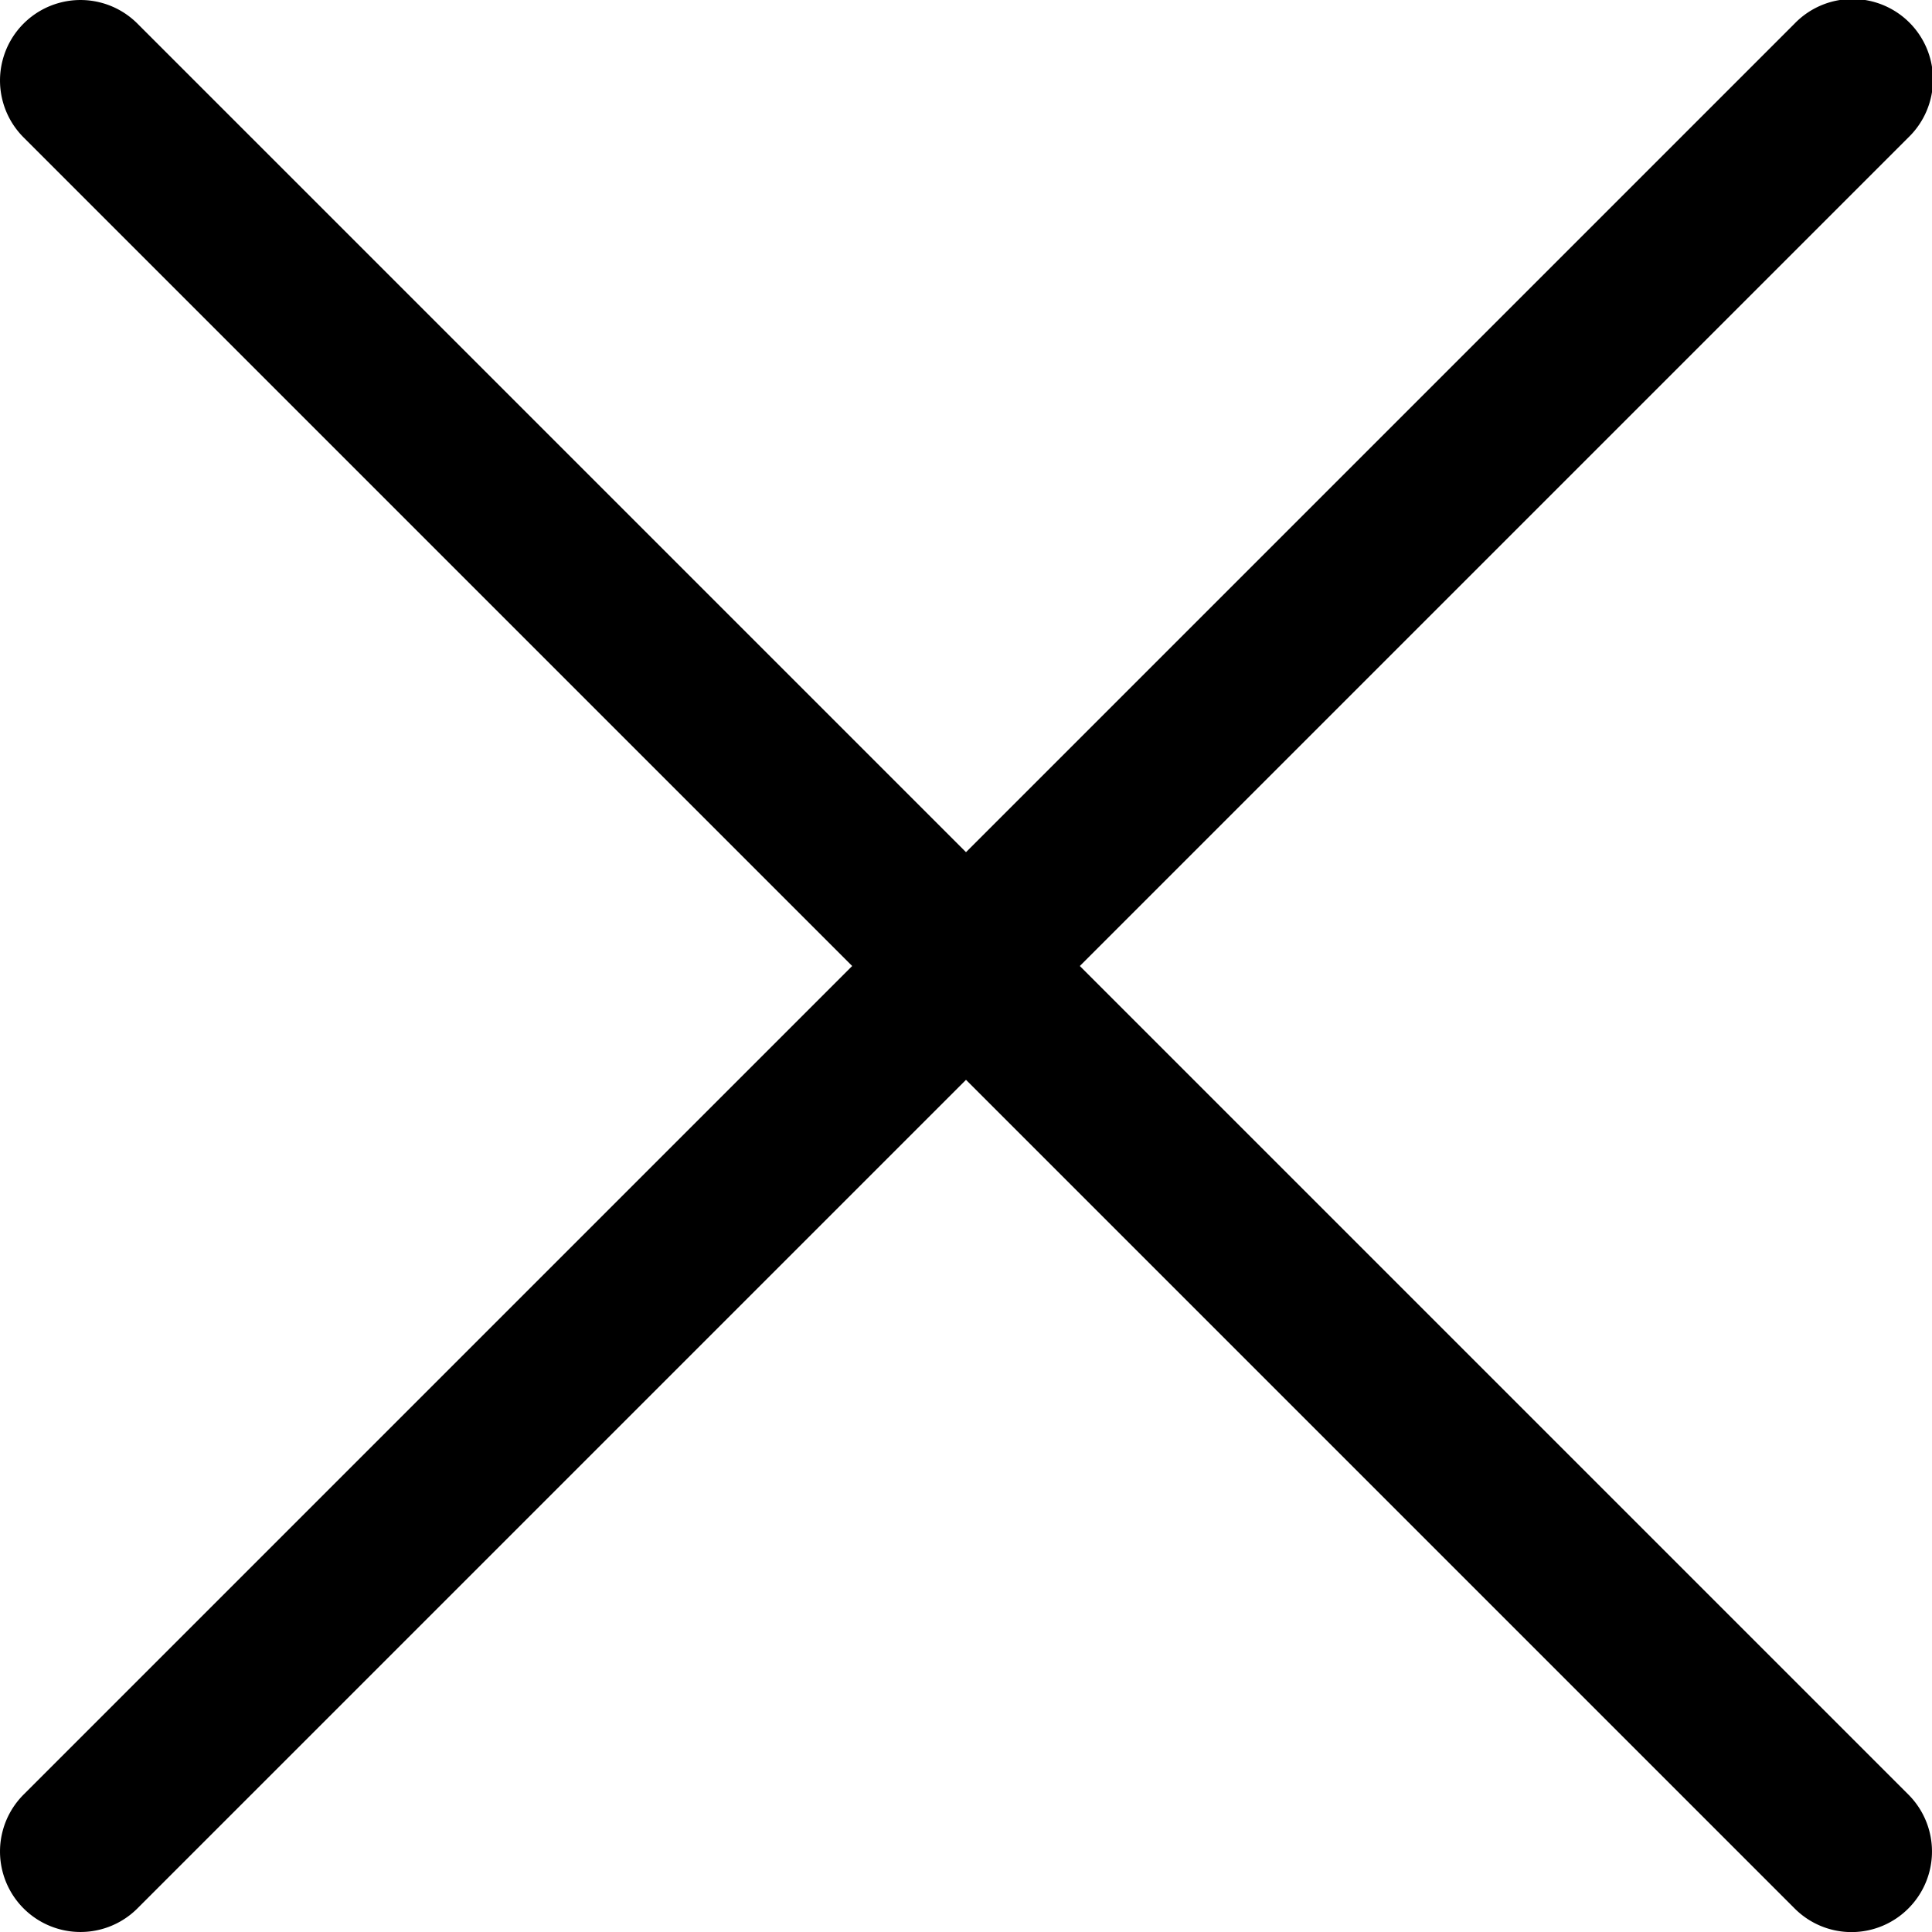 <svg xmlns="http://www.w3.org/2000/svg" xmlns:xlink="http://www.w3.org/1999/xlink" width="24" height="24" viewBox="0 0 24 24">
    <g>
        <path d="M13.414 12L23.707 1.707A1 1 0 1022.293.293L12 10.586 1.707.293A.999.999 0 10.293 1.707L10.586 12 .293 22.293a.999.999 0 101.414 1.414L12 13.414l10.293 10.293a.997.997 0 001.414 0 1 1 0 000-1.414L13.414 12z"></path>
    </g>
</svg>